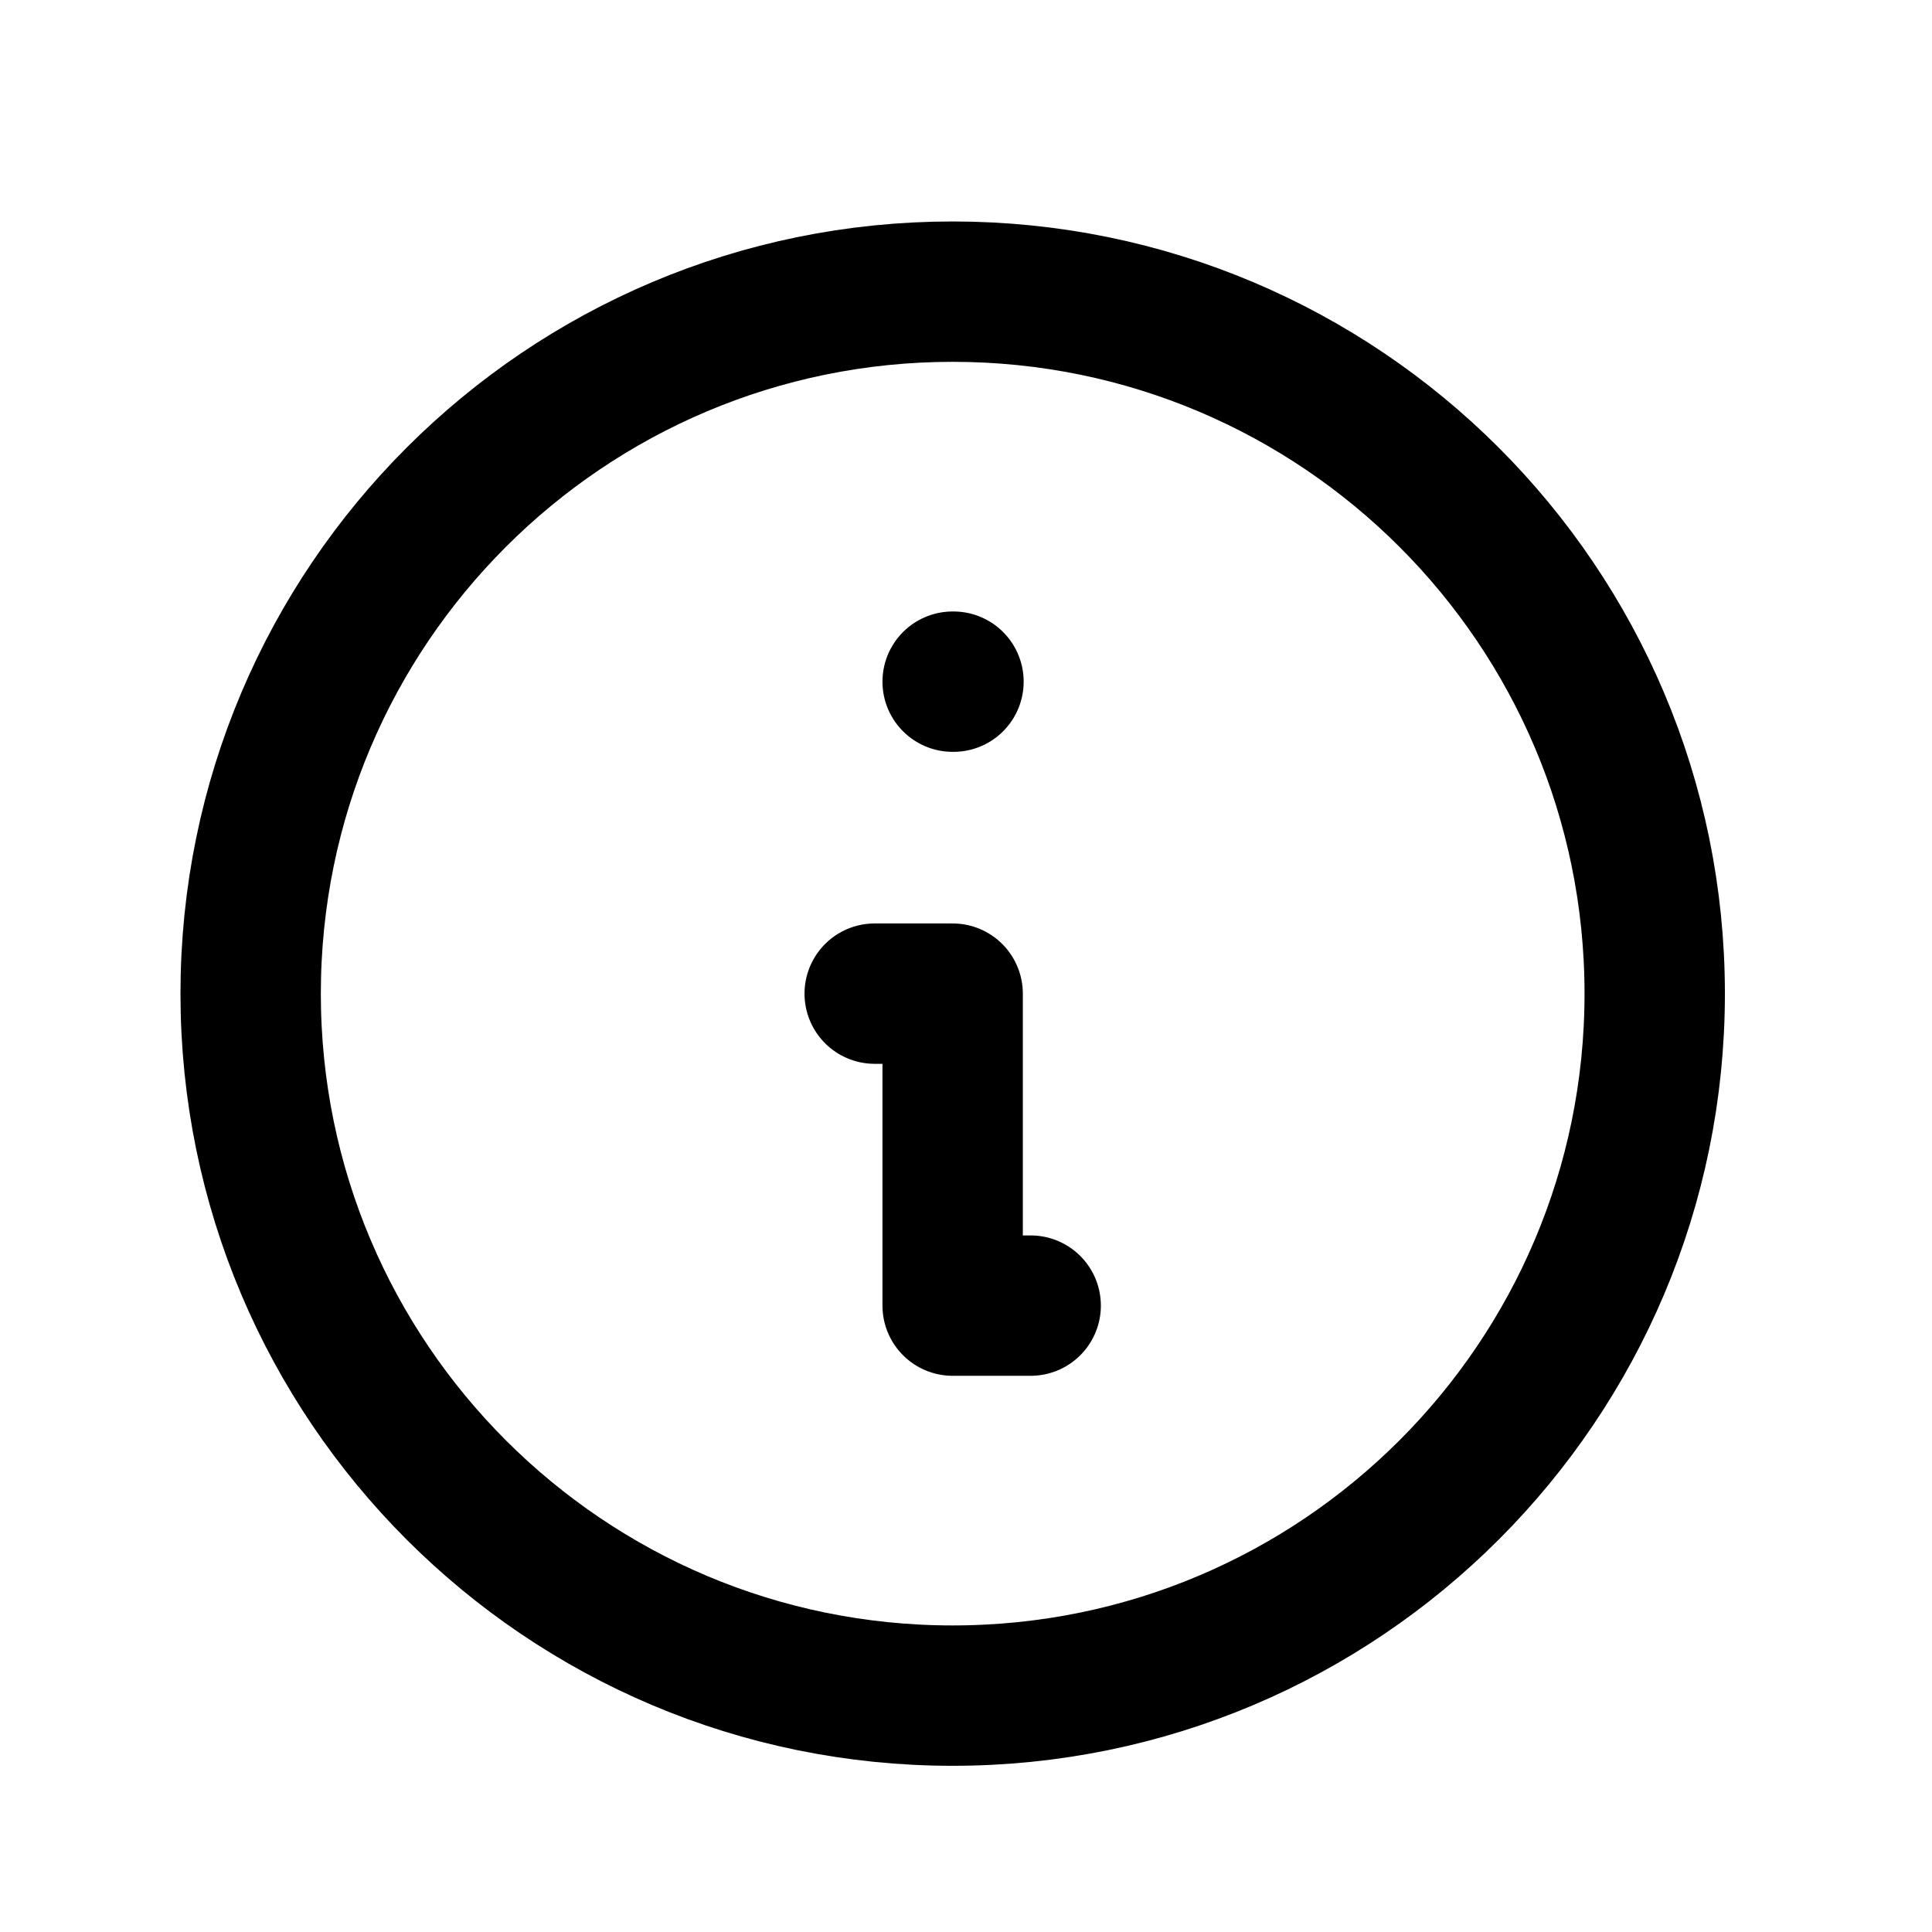<svg width="23" height="23" viewBox="0 0 23 23" fill="none" xmlns="http://www.w3.org/2000/svg">
<path d="M12.27 15.543H11.341V11.829H10.413M11.341 8.115H11.351M19.699 11.829C19.699 16.444 15.957 20.186 11.341 20.186C6.726 20.186 2.984 16.444 2.984 11.829C2.984 7.213 6.726 3.472 11.341 3.472C15.957 3.472 19.699 7.213 19.699 11.829Z" stroke="black" stroke-width="1.671" stroke-linecap="round" stroke-linejoin="round"/>
</svg>
